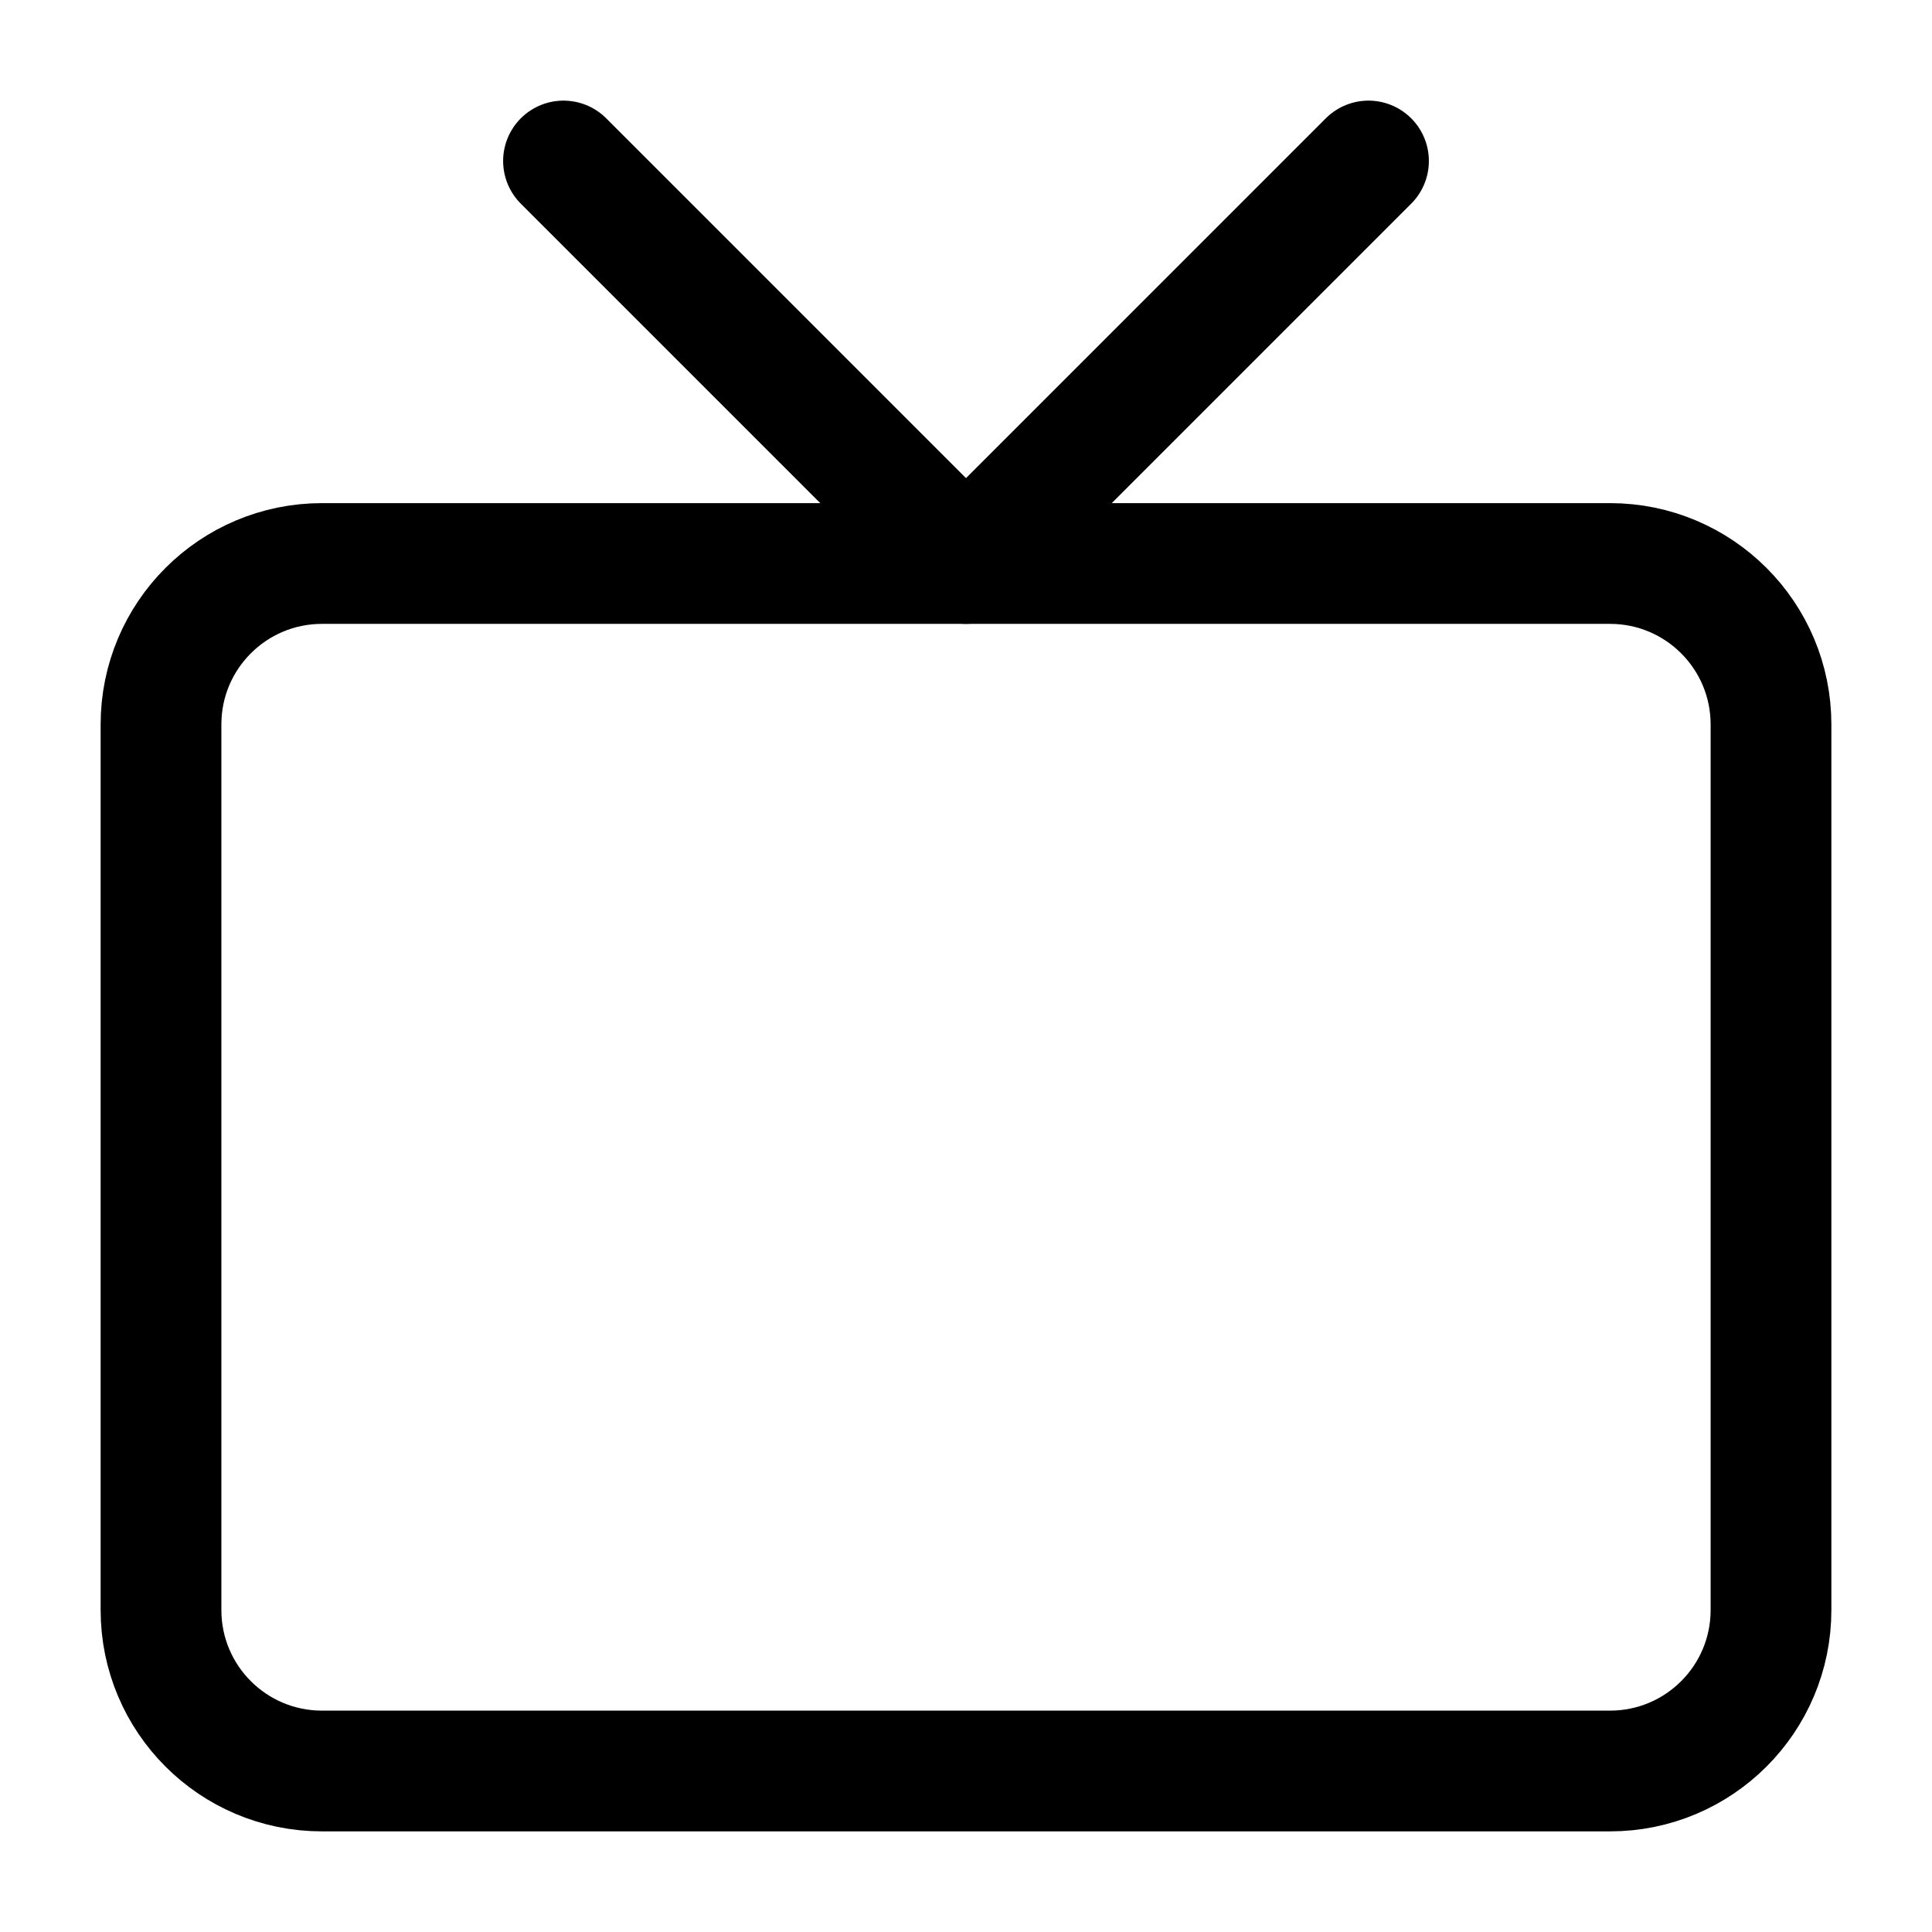 <svg width="24" height="24" viewBox="0 0 24 24" fill="none" xmlns="http://www.w3.org/2000/svg">
<path d="M20 7H4C2.895 7 2 7.895 2 9V20C2 21.105 2.895 22 4 22H20C21.105 22 22 21.105 22 20V9C22 7.895 21.105 7 20 7Z" stroke="black" stroke-width="1.5" stroke-linecap="round" stroke-linejoin="round"/>
<path d="M17 2L12 7L7 2" stroke="black" stroke-width="1.5" stroke-linecap="round" stroke-linejoin="round"/>
</svg>
